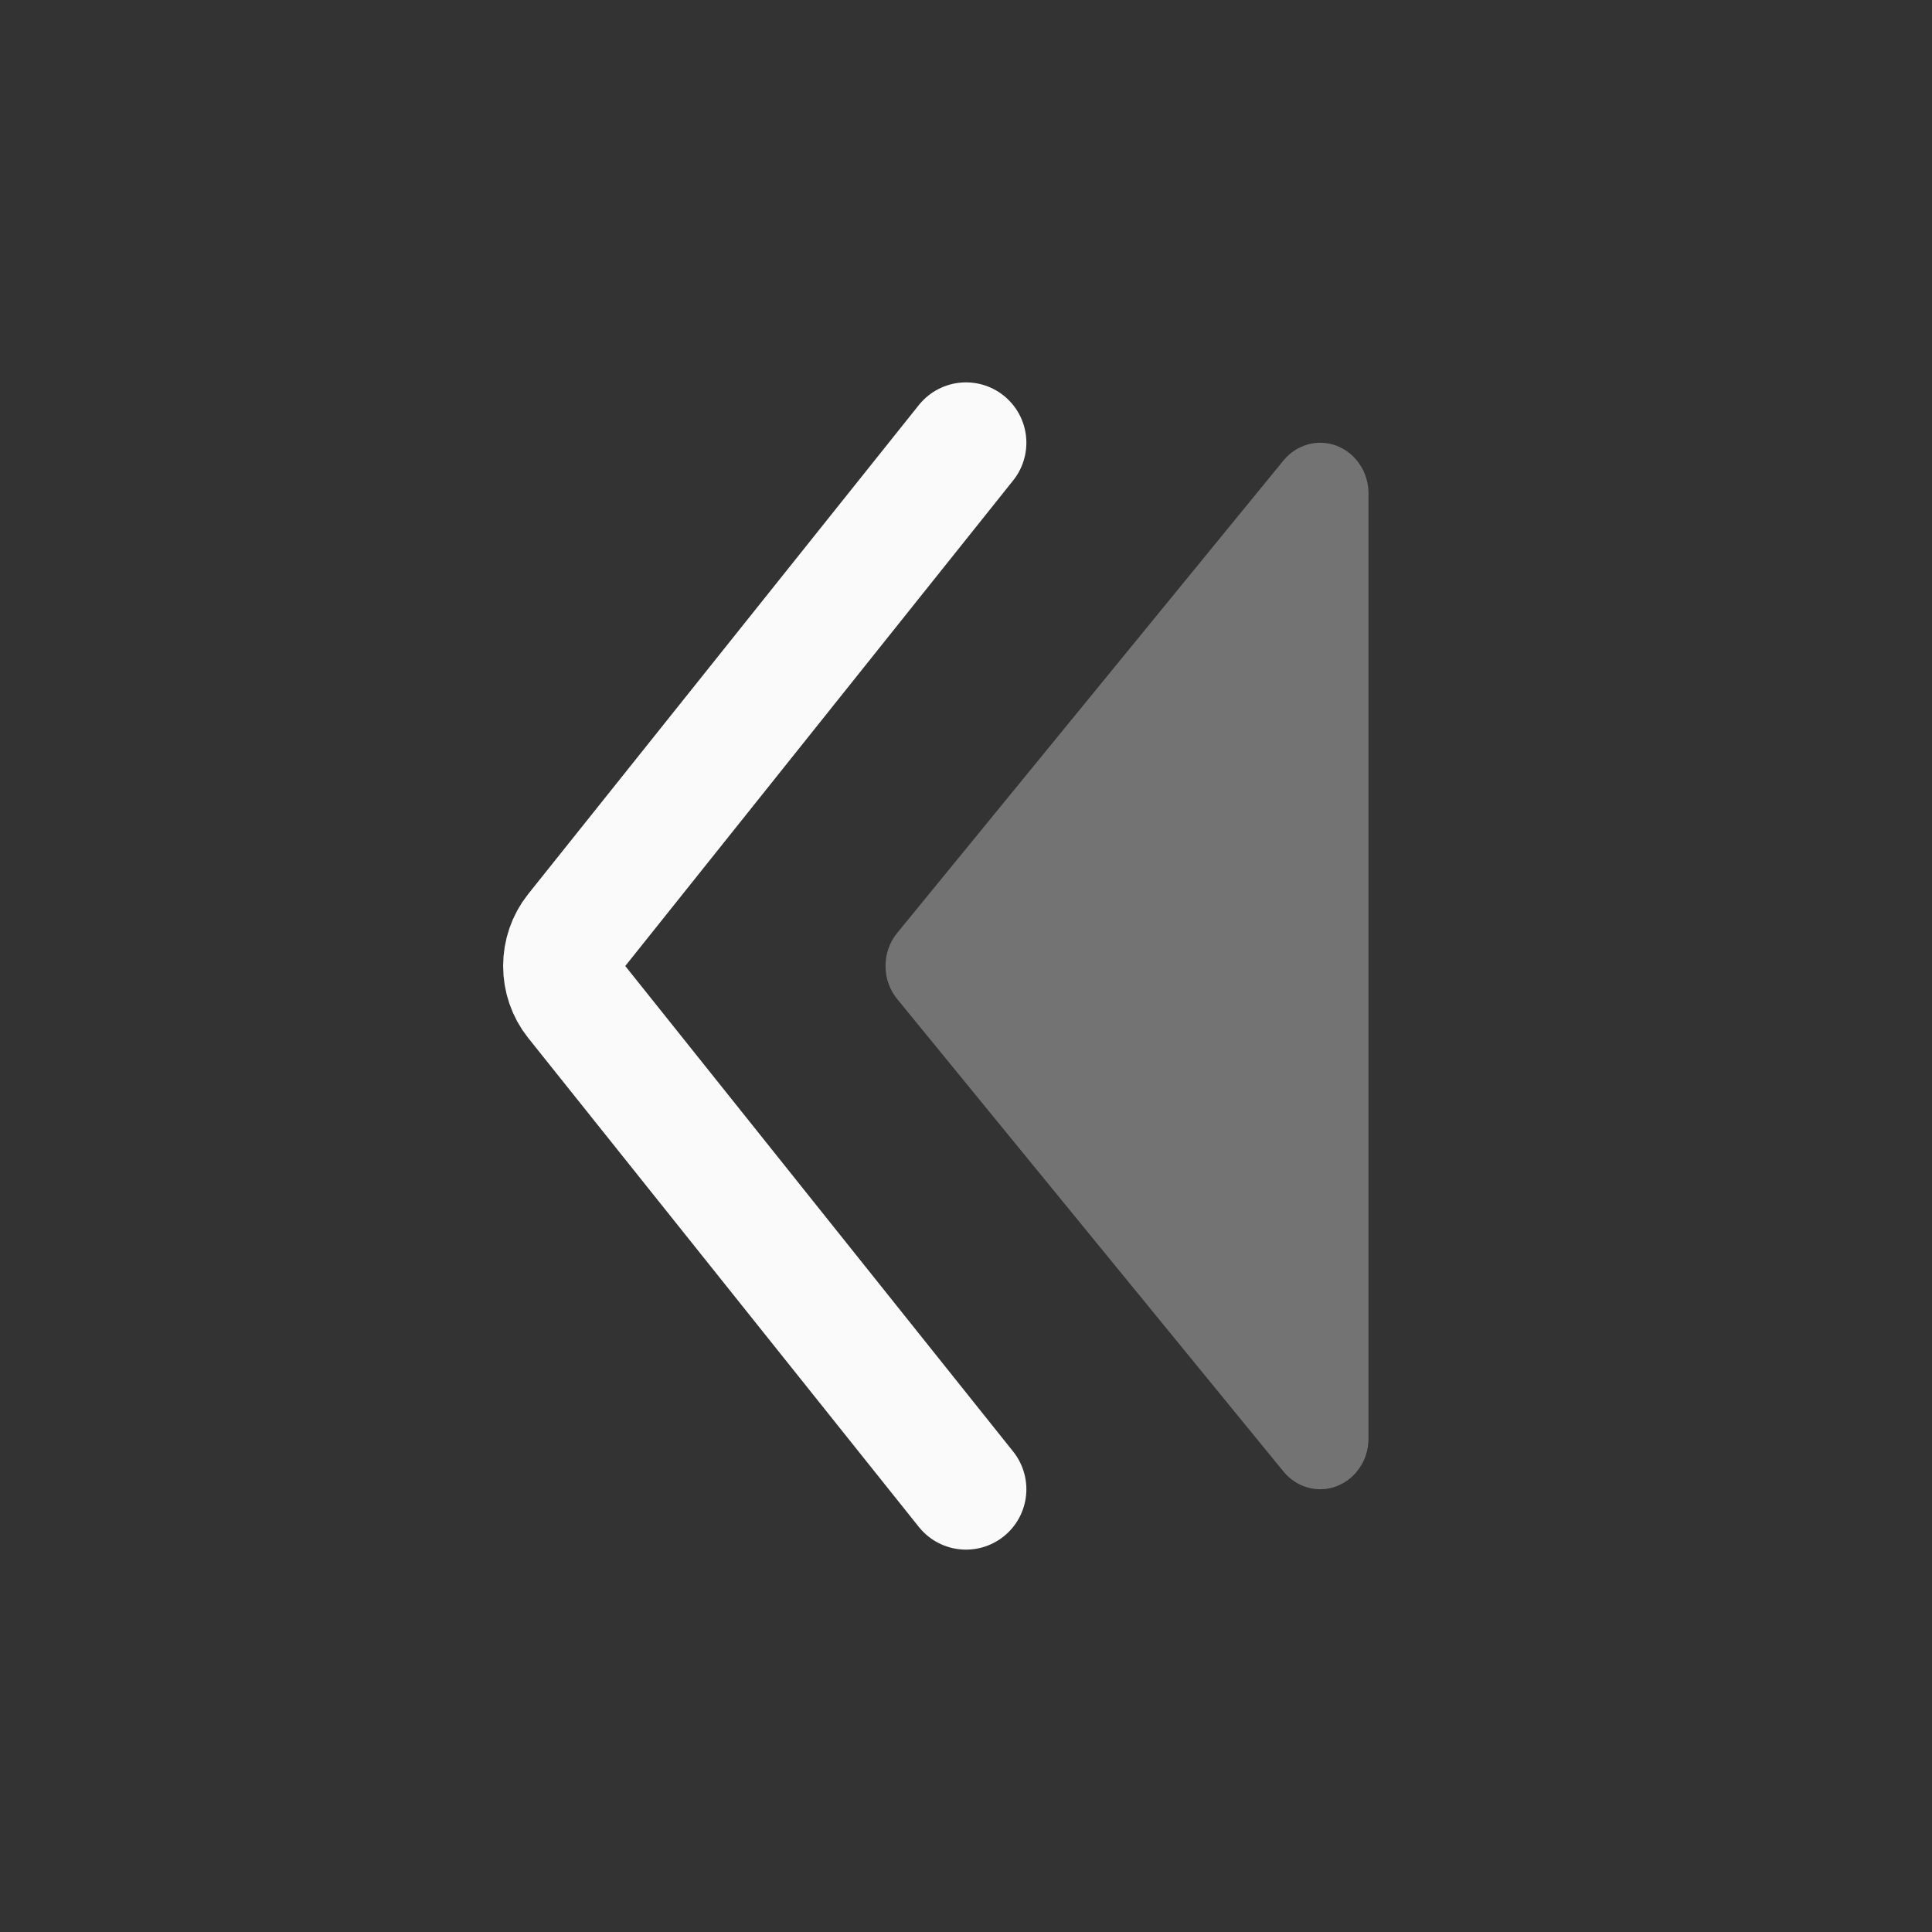 <svg width="24" height="24" viewBox="0 0 24 24" fill="none" xmlns="http://www.w3.org/2000/svg">
<rect x="0" y="0" width="24" height="24" fill="#333333" stroke="none"/>
<path opacity="0.32" d="M17 17.87C17 17.999 16.963 18.125 16.892 18.23C16.822 18.336 16.723 18.416 16.608 18.461C16.493 18.506 16.368 18.512 16.249 18.48C16.13 18.447 16.024 18.378 15.944 18.28L11.144 12.409C11.051 12.295 11 12.15 11 12C11 11.85 11.051 11.705 11.144 11.591L15.944 5.72C16.024 5.622 16.13 5.553 16.249 5.52C16.368 5.488 16.493 5.494 16.608 5.539C16.723 5.584 16.822 5.664 16.892 5.77C16.963 5.875 17 6.001 17 6.129V17.87Z" fill="#FAFAFA"/>
<path d="M12 18.5L7.146 12.424C7.052 12.306 7 12.155 7 12C7 11.845 7.052 11.694 7.146 11.576L12 5.5" stroke="#FAFAFA" stroke-width="1.5" stroke-linecap="round"/>
</svg>
